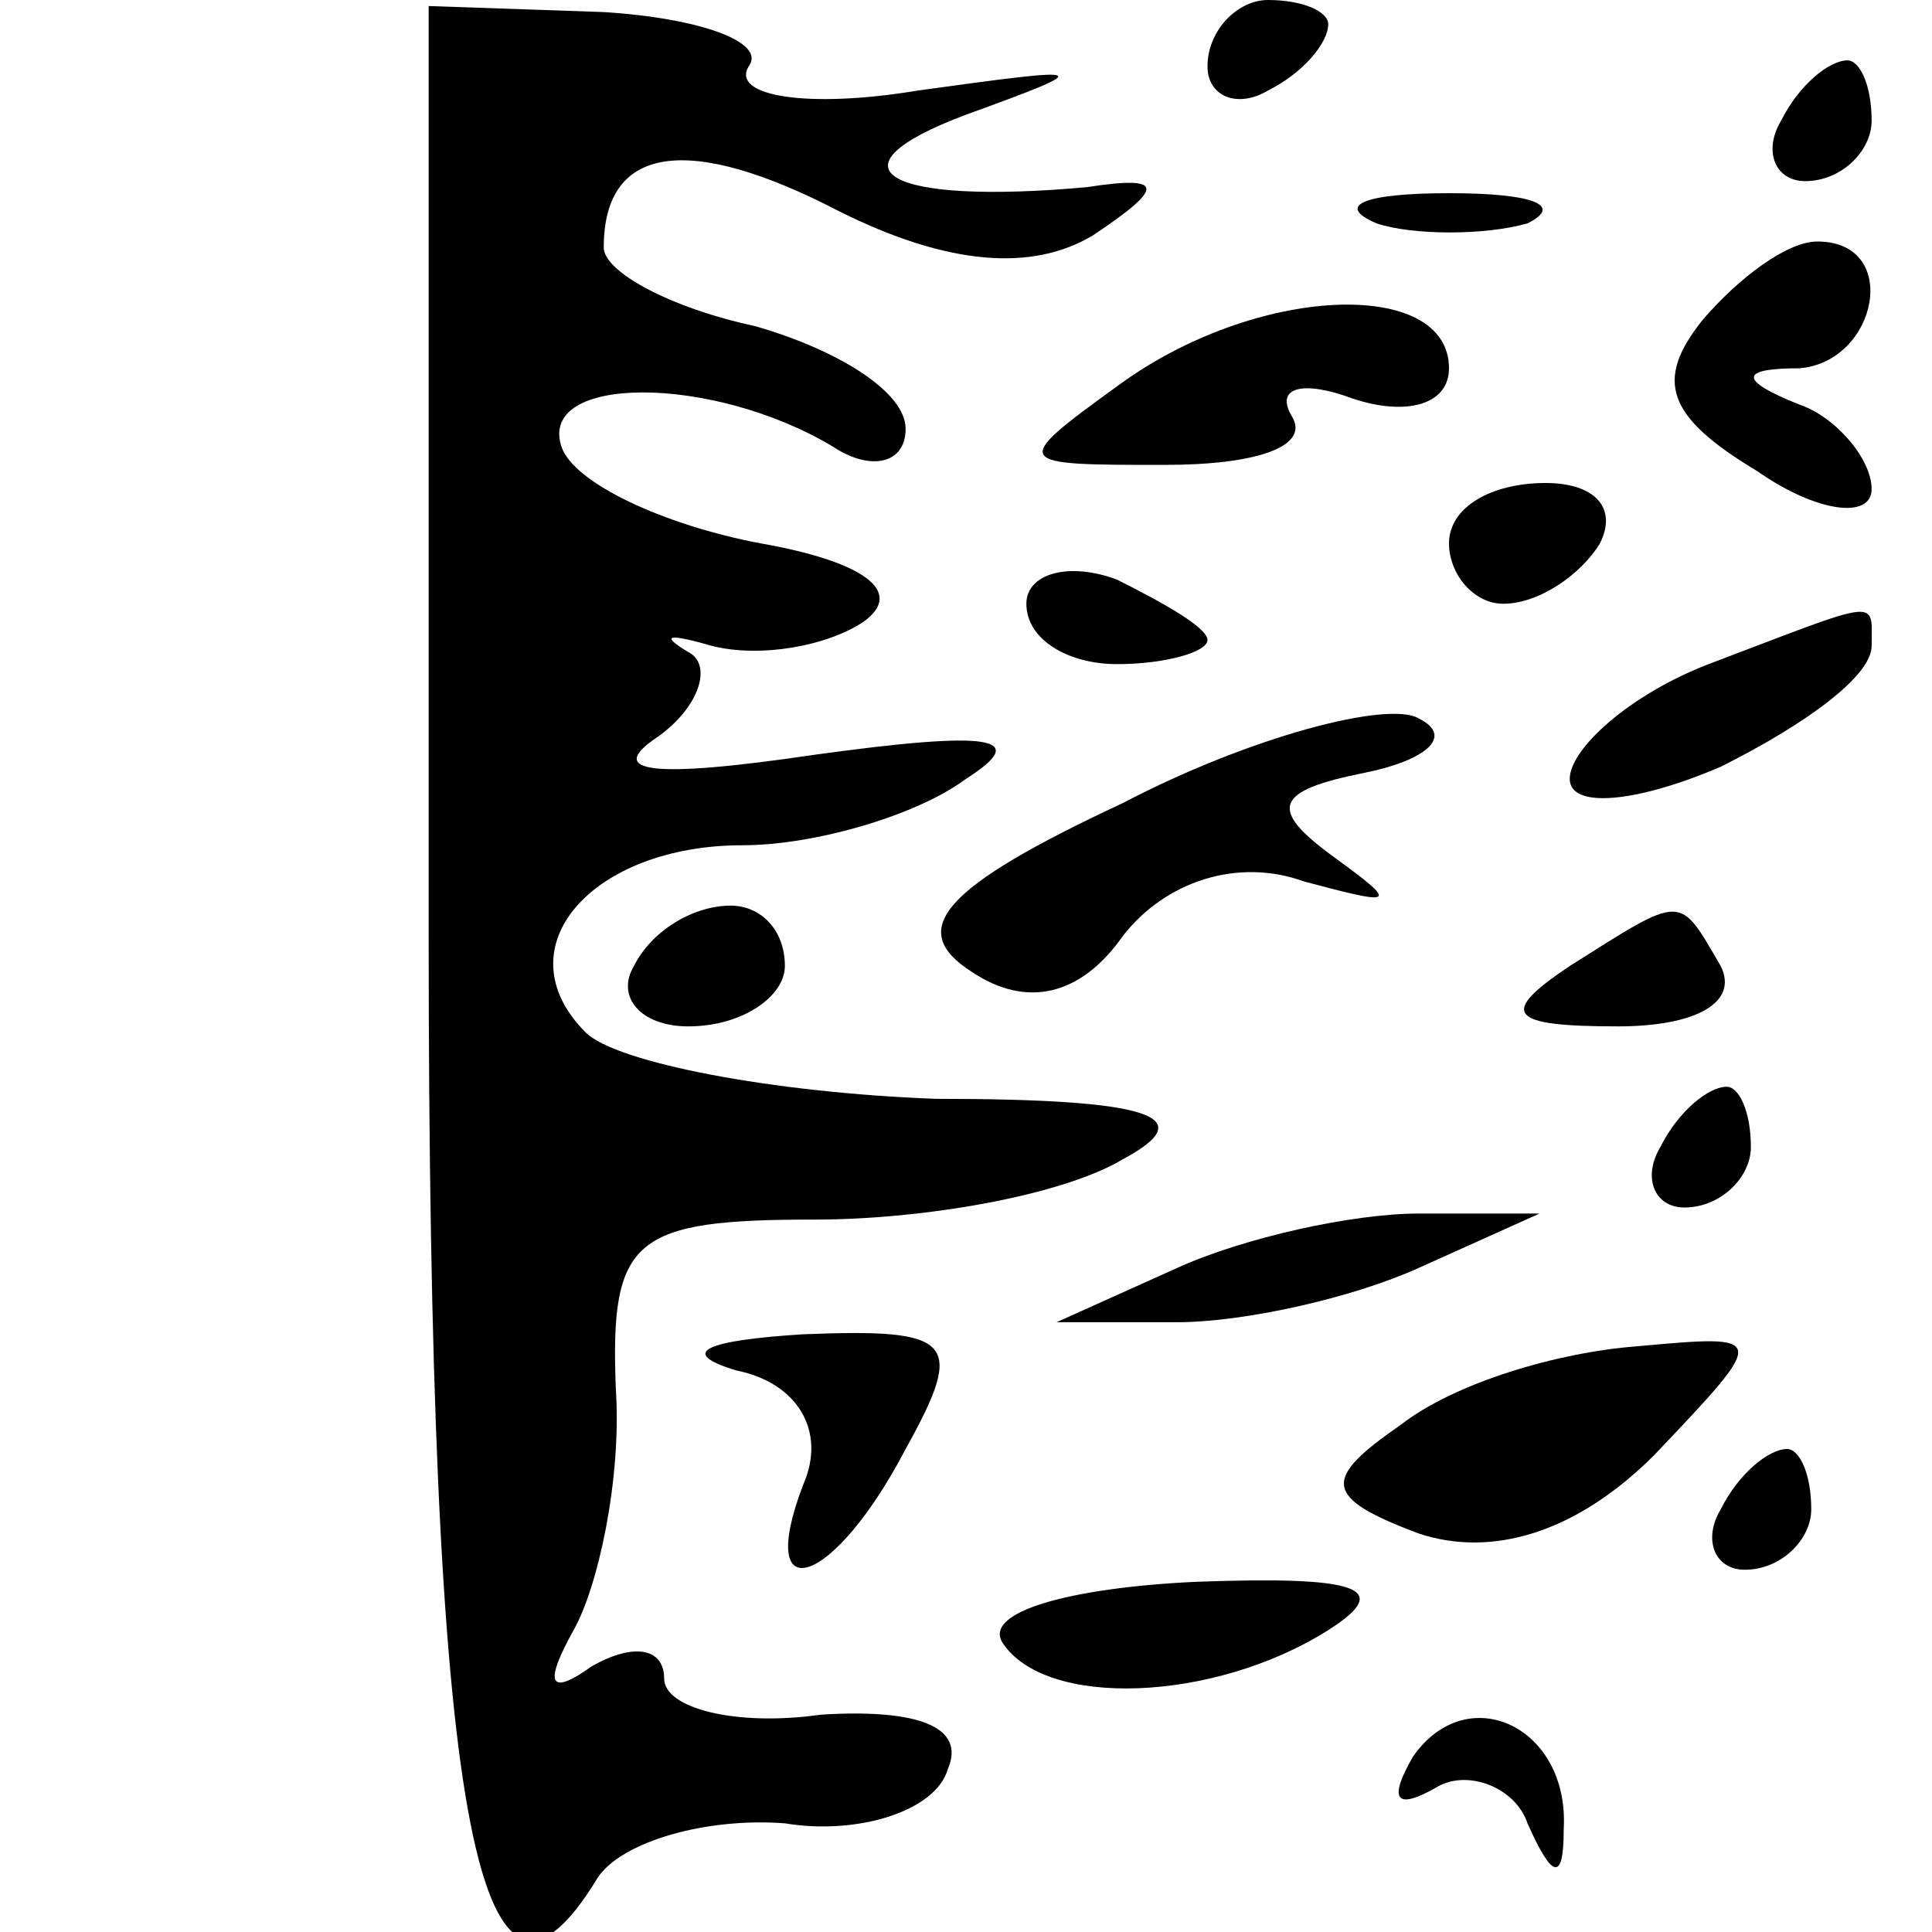 <?xml version="1.0" standalone="no"?>
<!DOCTYPE svg PUBLIC "-//W3C//DTD SVG 20010904//EN"
 "http://www.w3.org/TR/2001/REC-SVG-20010904/DTD/svg10.dtd">
<svg version="1.0" xmlns="http://www.w3.org/2000/svg"
 width="32pt" height="32pt" viewBox="0 0 32 32"
 preserveAspectRatio="xMidYMid meet">
<g transform="translate(0,32) scale(0.1,-0.1)"
fill="#000000" stroke="none">
<path fill="#000000" stroke="none" d="M71 165 c0 -145 8 -189 28 -156 4 6 18
10 31 9 12 -2 25 2 27 9 3 7 -5 10 -21 9 -14 -2 -26 1 -26 6 0 5 -5 6 -12 2
-7 -5 -8 -3 -3 6 4 7 8 25 7 40 -1 25 3 28 33 28 18 0 41 4 51 10 13 7 5 10
-31 10 -27 1 -53 6 -58 11 -14 14 1 31 26 31 12 0 29 5 37 11 11 7 4 8 -25 4
-27 -4 -35 -3 -26 3 7 5 9 12 5 14 -5 3 -3 3 4 1 8 -2 19 0 25 4 7 5 0 10 -17
13 -16 3 -31 10 -33 16 -4 12 25 12 45 0 6 -4 12 -3 12 3 0 6 -11 13 -25 17
-14 3 -25 9 -25 13 0 17 14 19 39 6 18 -9 32 -10 42 -4 12 8 12 10 -1 8 -33
-3 -44 3 -20 12 22 8 21 8 -8 4 -18 -3 -31 -1 -28 4 3 4 -8 8 -24 9 l-29 1 0
-154z"/>
<path fill="#000000" stroke="none" d="M200 309 c0 -5 5 -7 10 -4 6 3 10 8 10
11 0 2 -4 4 -10 4 -5 0 -10 -5 -10 -11z"/>
<path fill="#000000" stroke="none" d="M295 300 c-3 -5 -1 -10 4 -10 6 0 11 5
11 10 0 6 -2 10 -4 10 -3 0 -8 -4 -11 -10z"/>
<path fill="#000000" stroke="none" d="M228 283 c6 -2 18 -2 25 0 6 3 1 5 -13
5 -14 0 -19 -2 -12 -5z"/>
<path fill="#000000" stroke="none" d="M282 267 c-8 -10 -6 -16 9 -25 10 -7
19 -8 19 -3 0 5 -6 12 -12 14 -10 4 -10 6 0 6 13 1 17 21 3 21 -5 0 -13 -6
-19 -13z"/>
<path fill="#000000" stroke="none" d="M185 256 c-18 -13 -17 -13 8 -13 15 0
24 3 21 8 -3 5 2 6 10 3 9 -3 16 -1 16 5 0 15 -32 14 -55 -3z"/>
<path fill="#000000" stroke="none" d="M240 230 c0 -5 4 -10 9 -10 6 0 13 5
16 10 3 6 -1 10 -9 10 -9 0 -16 -4 -16 -10z"/>
<path fill="#000000" stroke="none" d="M170 220 c0 -6 7 -10 15 -10 8 0 15 2
15 4 0 2 -7 6 -15 10 -8 3 -15 1 -15 -4z"/>
<path fill="#000000" stroke="none" d="M283 210 c-13 -5 -23 -14 -23 -19 0 -5
11 -4 25 2 14 7 25 15 25 20 0 8 2 8 -27 -3z"/>
<path fill="#000000" stroke="none" d="M186 187 c-30 -14 -36 -21 -25 -28 9
-6 18 -4 25 6 7 9 19 13 30 9 15 -4 16 -4 5 4 -11 8 -10 11 5 14 10 2 15 6 9
9 -5 3 -28 -3 -49 -14z"/>
<path fill="#000000" stroke="none" d="M105 160 c-3 -5 1 -10 9 -10 9 0 16 5
16 10 0 6 -4 10 -9 10 -6 0 -13 -4 -16 -10z"/>
<path fill="#000000" stroke="none" d="M260 160 c-12 -8 -10 -10 8 -10 13 0
20 4 17 10 -7 12 -6 12 -25 0z"/>
<path fill="#000000" stroke="none" d="M275 130 c-3 -5 -1 -10 4 -10 6 0 11 5
11 10 0 6 -2 10 -4 10 -3 0 -8 -4 -11 -10z"/>
<path fill="#000000" stroke="none" d="M195 110 l-20 -9 20 0 c11 0 29 4 40 9
l20 9 -20 0 c-11 0 -29 -4 -40 -9z"/>
<path fill="#000000" stroke="none" d="M122 93 c10 -2 15 -10 11 -19 -8 -21 5
-17 17 6 10 18 8 20 -17 19 -16 -1 -21 -3 -11 -6z"/>
<path fill="#000000" stroke="none" d="M232 84 c-13 -9 -13 -12 3 -18 12 -4
26 0 39 13 19 20 19 20 -3 18 -13 -1 -30 -6 -39 -13z"/>
<path fill="#000000" stroke="none" d="M285 70 c-3 -5 -1 -10 4 -10 6 0 11 5
11 10 0 6 -2 10 -4 10 -3 0 -8 -4 -11 -10z"/>
<path fill="#000000" stroke="none" d="M166 48 c7 -11 35 -10 54 2 11 7 5 9
-22 8 -21 -1 -35 -5 -32 -10z"/>
<path fill="#000000" stroke="none" d="M234 29 c-4 -7 -3 -9 4 -5 5 3 13 0 15
-6 4 -9 6 -10 6 -1 1 17 -16 25 -25 12z"/>
</g>
</svg>
